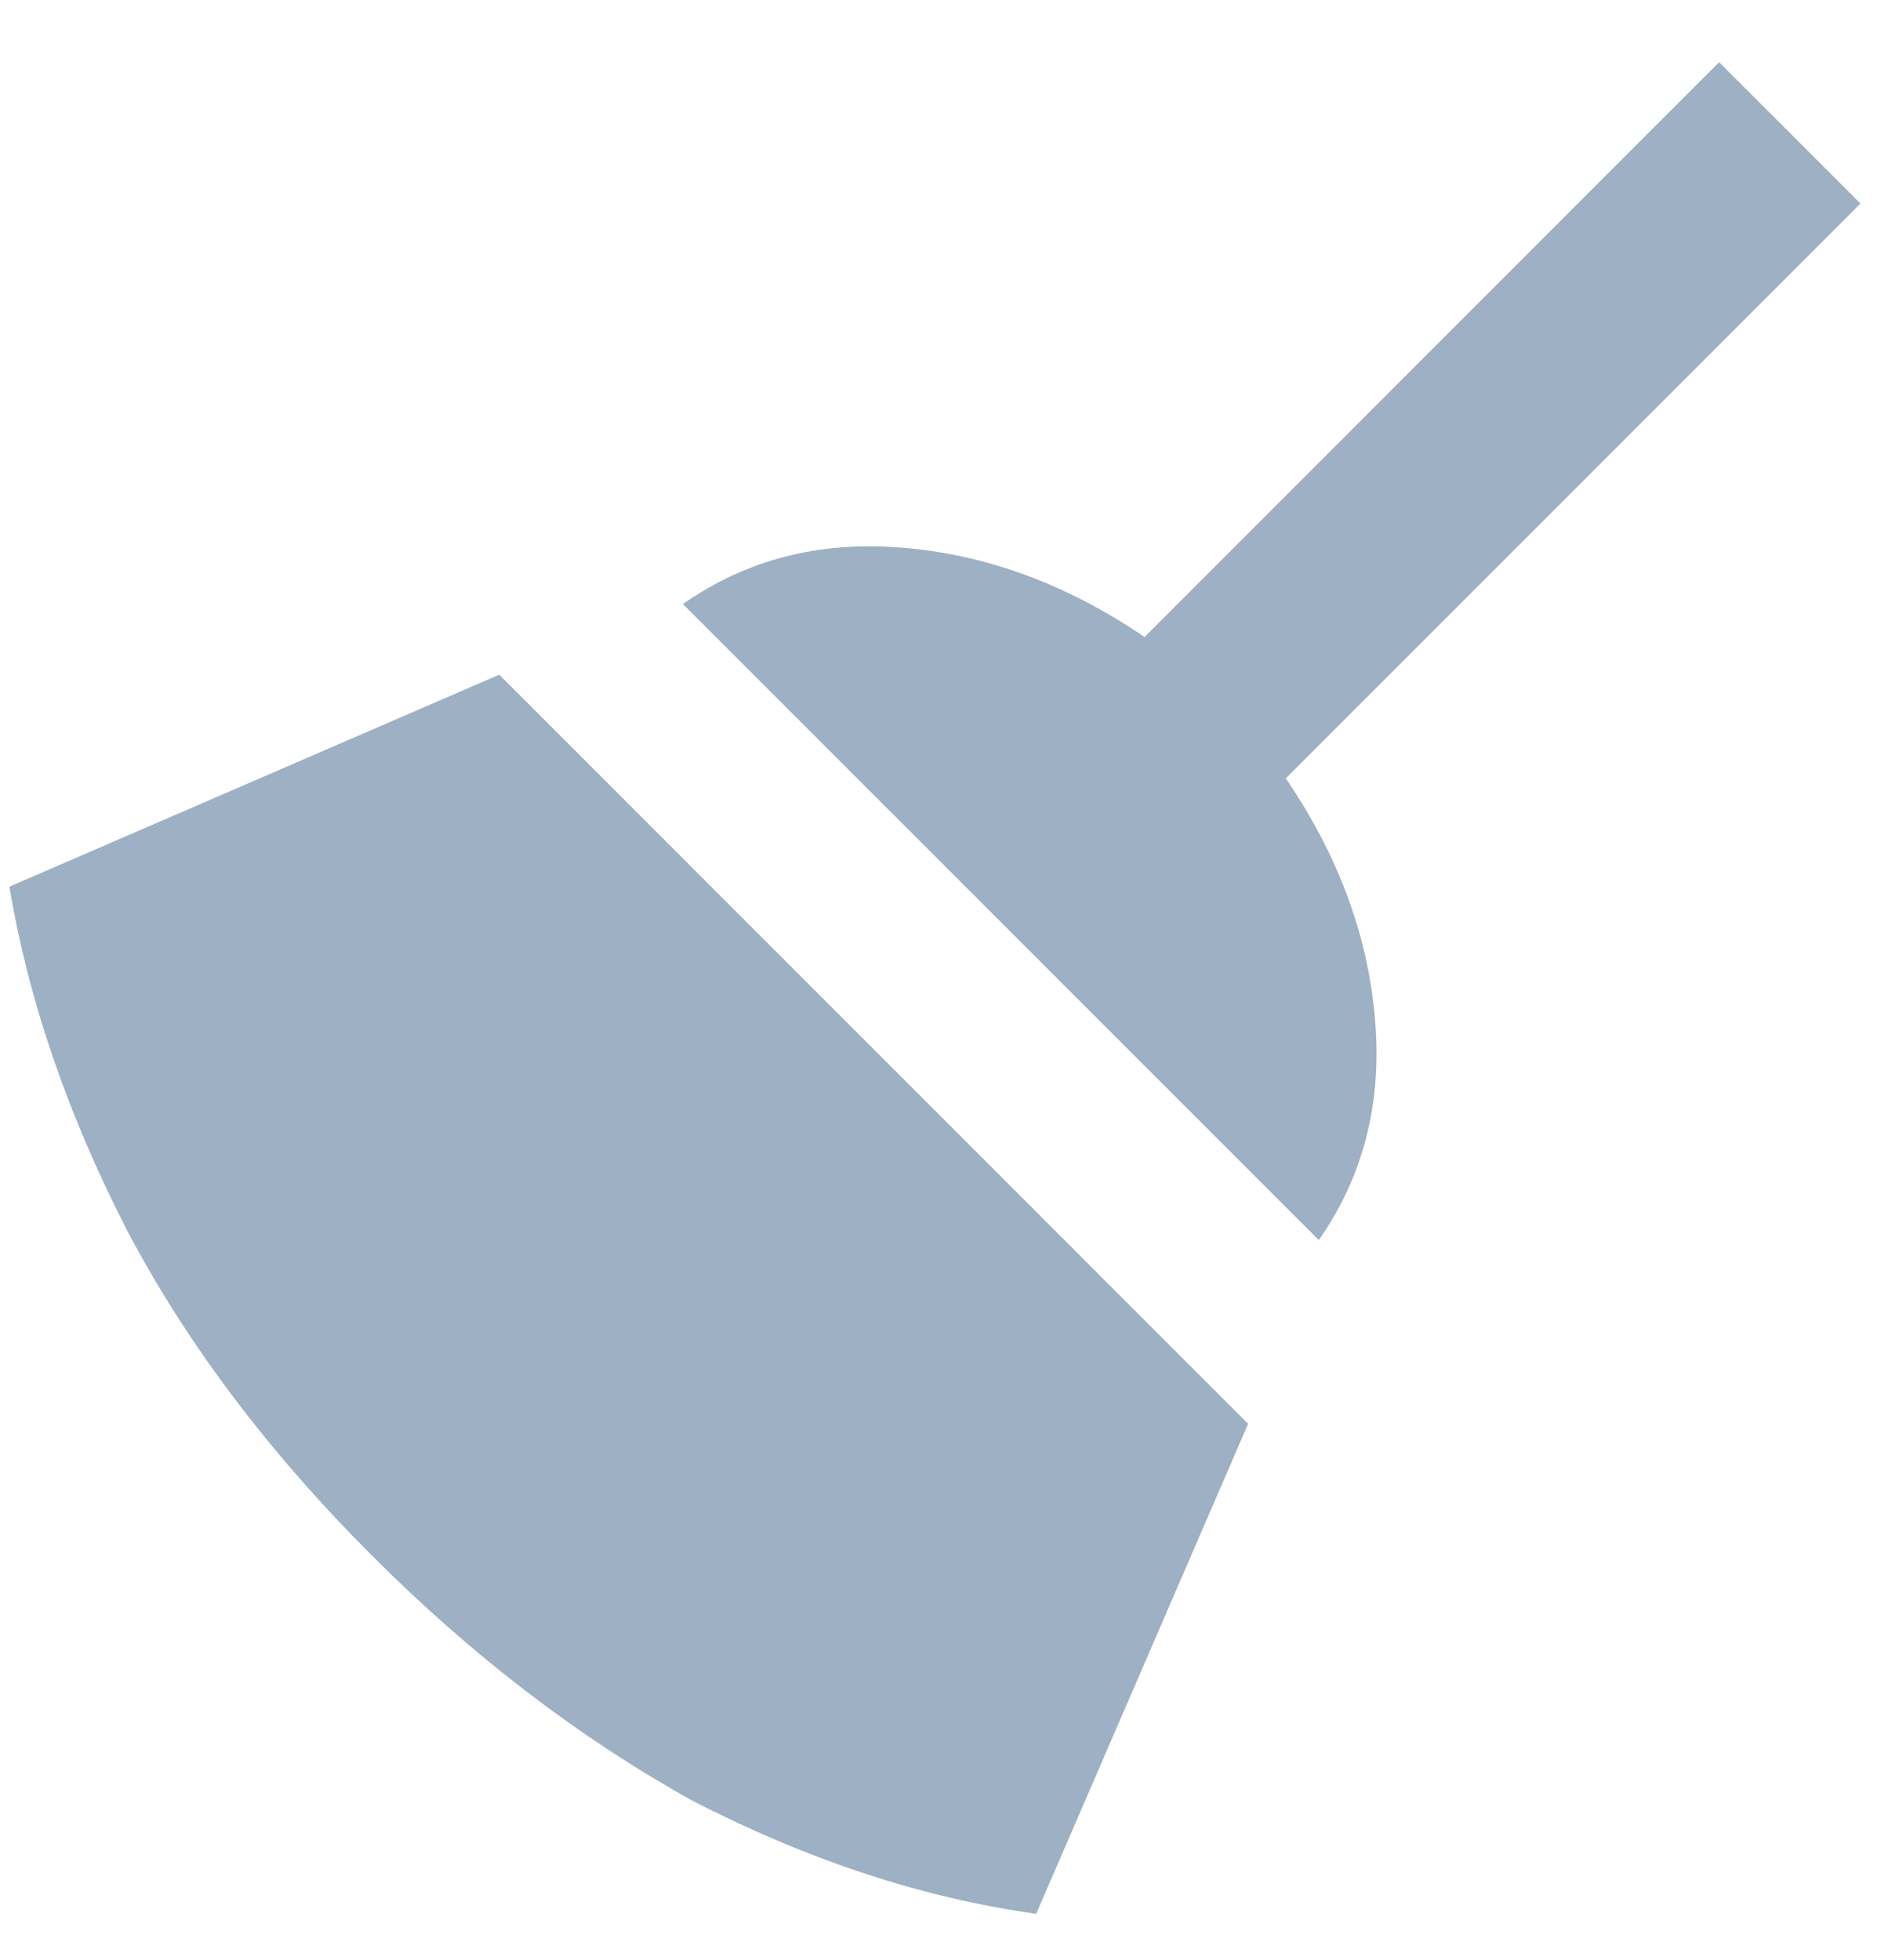 <svg width="25" height="26" viewBox="0 0 25 26" fill="none" xmlns="http://www.w3.org/2000/svg">
<path d="M22.812 0.825L24.688 2.7L17.062 10.325C17.771 11.367 18.167 12.45 18.25 13.575C18.333 14.658 18.083 15.617 17.5 16.45L9.062 8.013C9.896 7.429 10.854 7.179 11.938 7.263C13.062 7.346 14.146 7.742 15.188 8.45L22.812 0.825ZM4.938 20.637C3.562 19.262 2.479 17.825 1.688 16.325C0.896 14.783 0.375 13.262 0.125 11.762L6.625 8.95L16.562 18.887L13.75 25.387C12.25 25.179 10.729 24.679 9.188 23.887C7.688 23.054 6.271 21.971 4.938 20.637Z" fill="#9DB0C4"/>
</svg>
